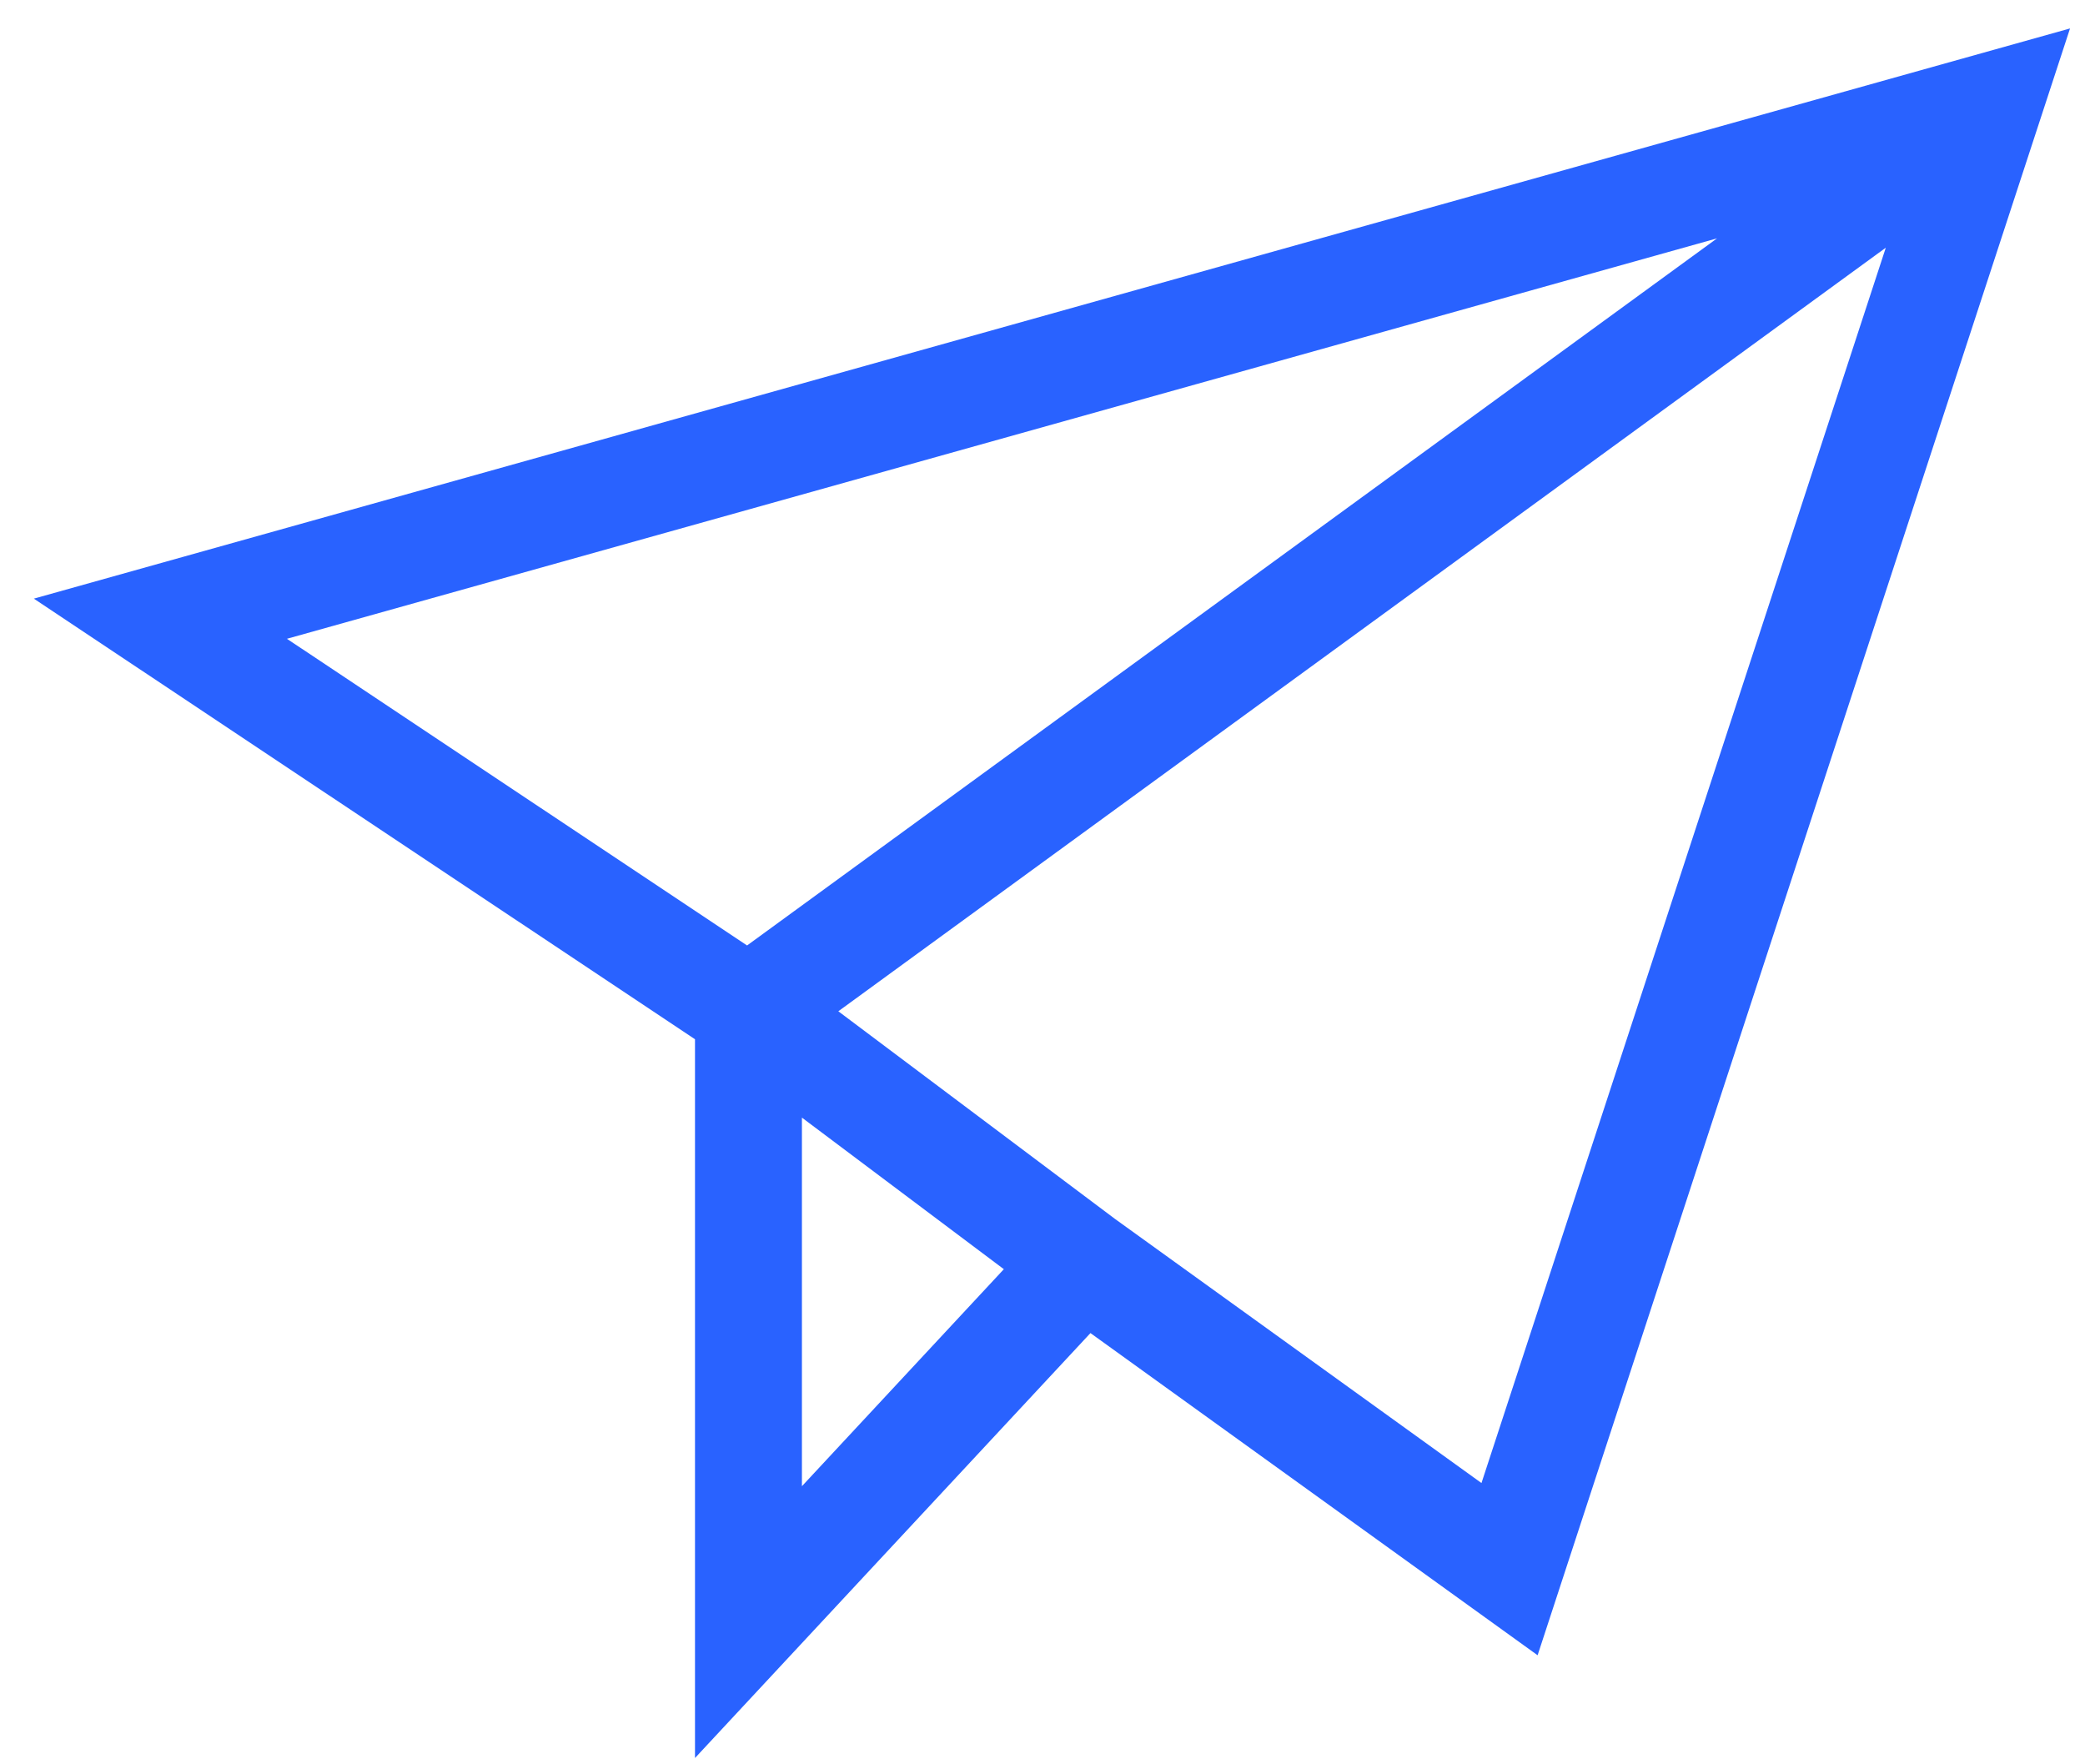 <svg width="39" height="33" viewBox="0 0 39 33" fill="none" xmlns="http://www.w3.org/2000/svg">
<path fill-rule="evenodd" clip-rule="evenodd" d="M38.72 0.532L28.761 30.96L20.397 24.934L13 32.882V19.438L0.633 11.197L38.72 0.532ZM15 20.904L18.777 23.739L15 27.798V20.904ZM20.859 22.801L27.711 27.739L35.274 4.633L15.681 18.915L20.859 22.801ZM32.118 4.458L5.367 11.948L13.974 17.684L32.118 4.458Z" fill="#2962FF"/>
</svg>
